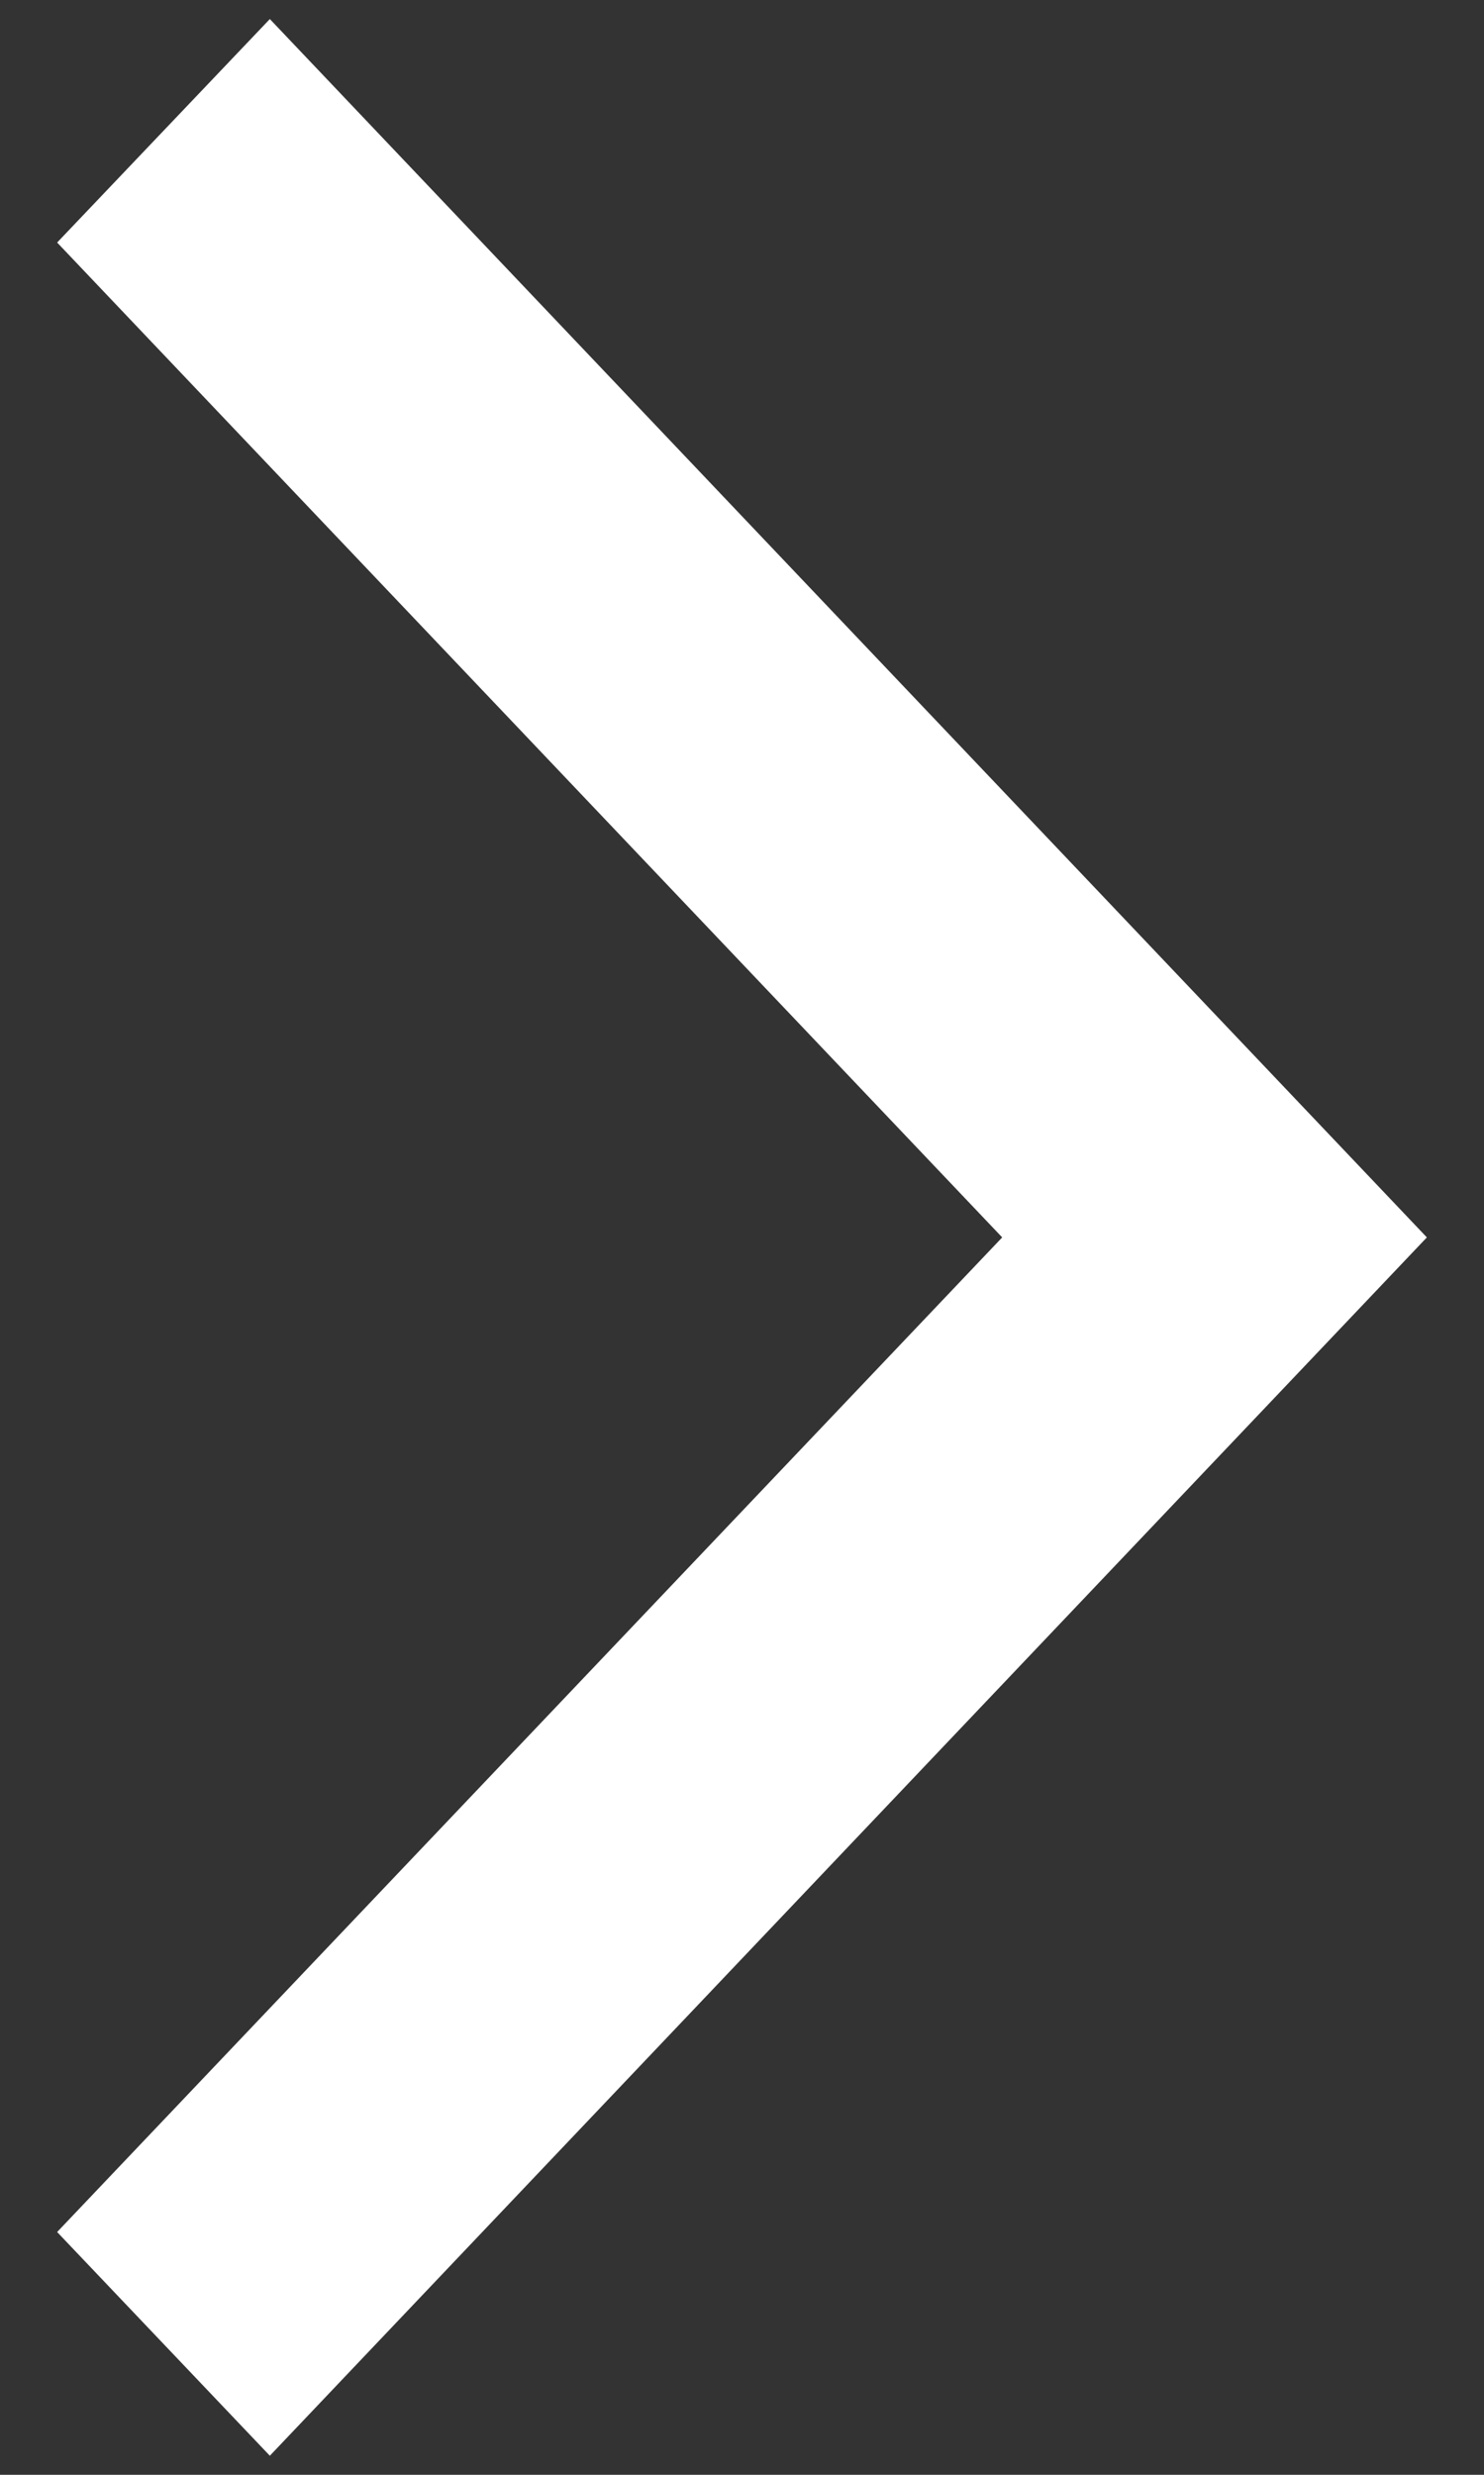 <svg width="6" height="10" viewBox="0 0 6 10" fill="none" xmlns="http://www.w3.org/2000/svg">
<rect x="0" y="0" width="6" height="10" fill="#333333" stroke="none"/>
<path fill-rule="evenodd" clip-rule="evenodd" d="M5.769 5L1.091 0.077L0.231 0.98L4.052 5L0.231 9.019L1.091 9.923L5.769 5Z" fill="white"/>
</svg>
